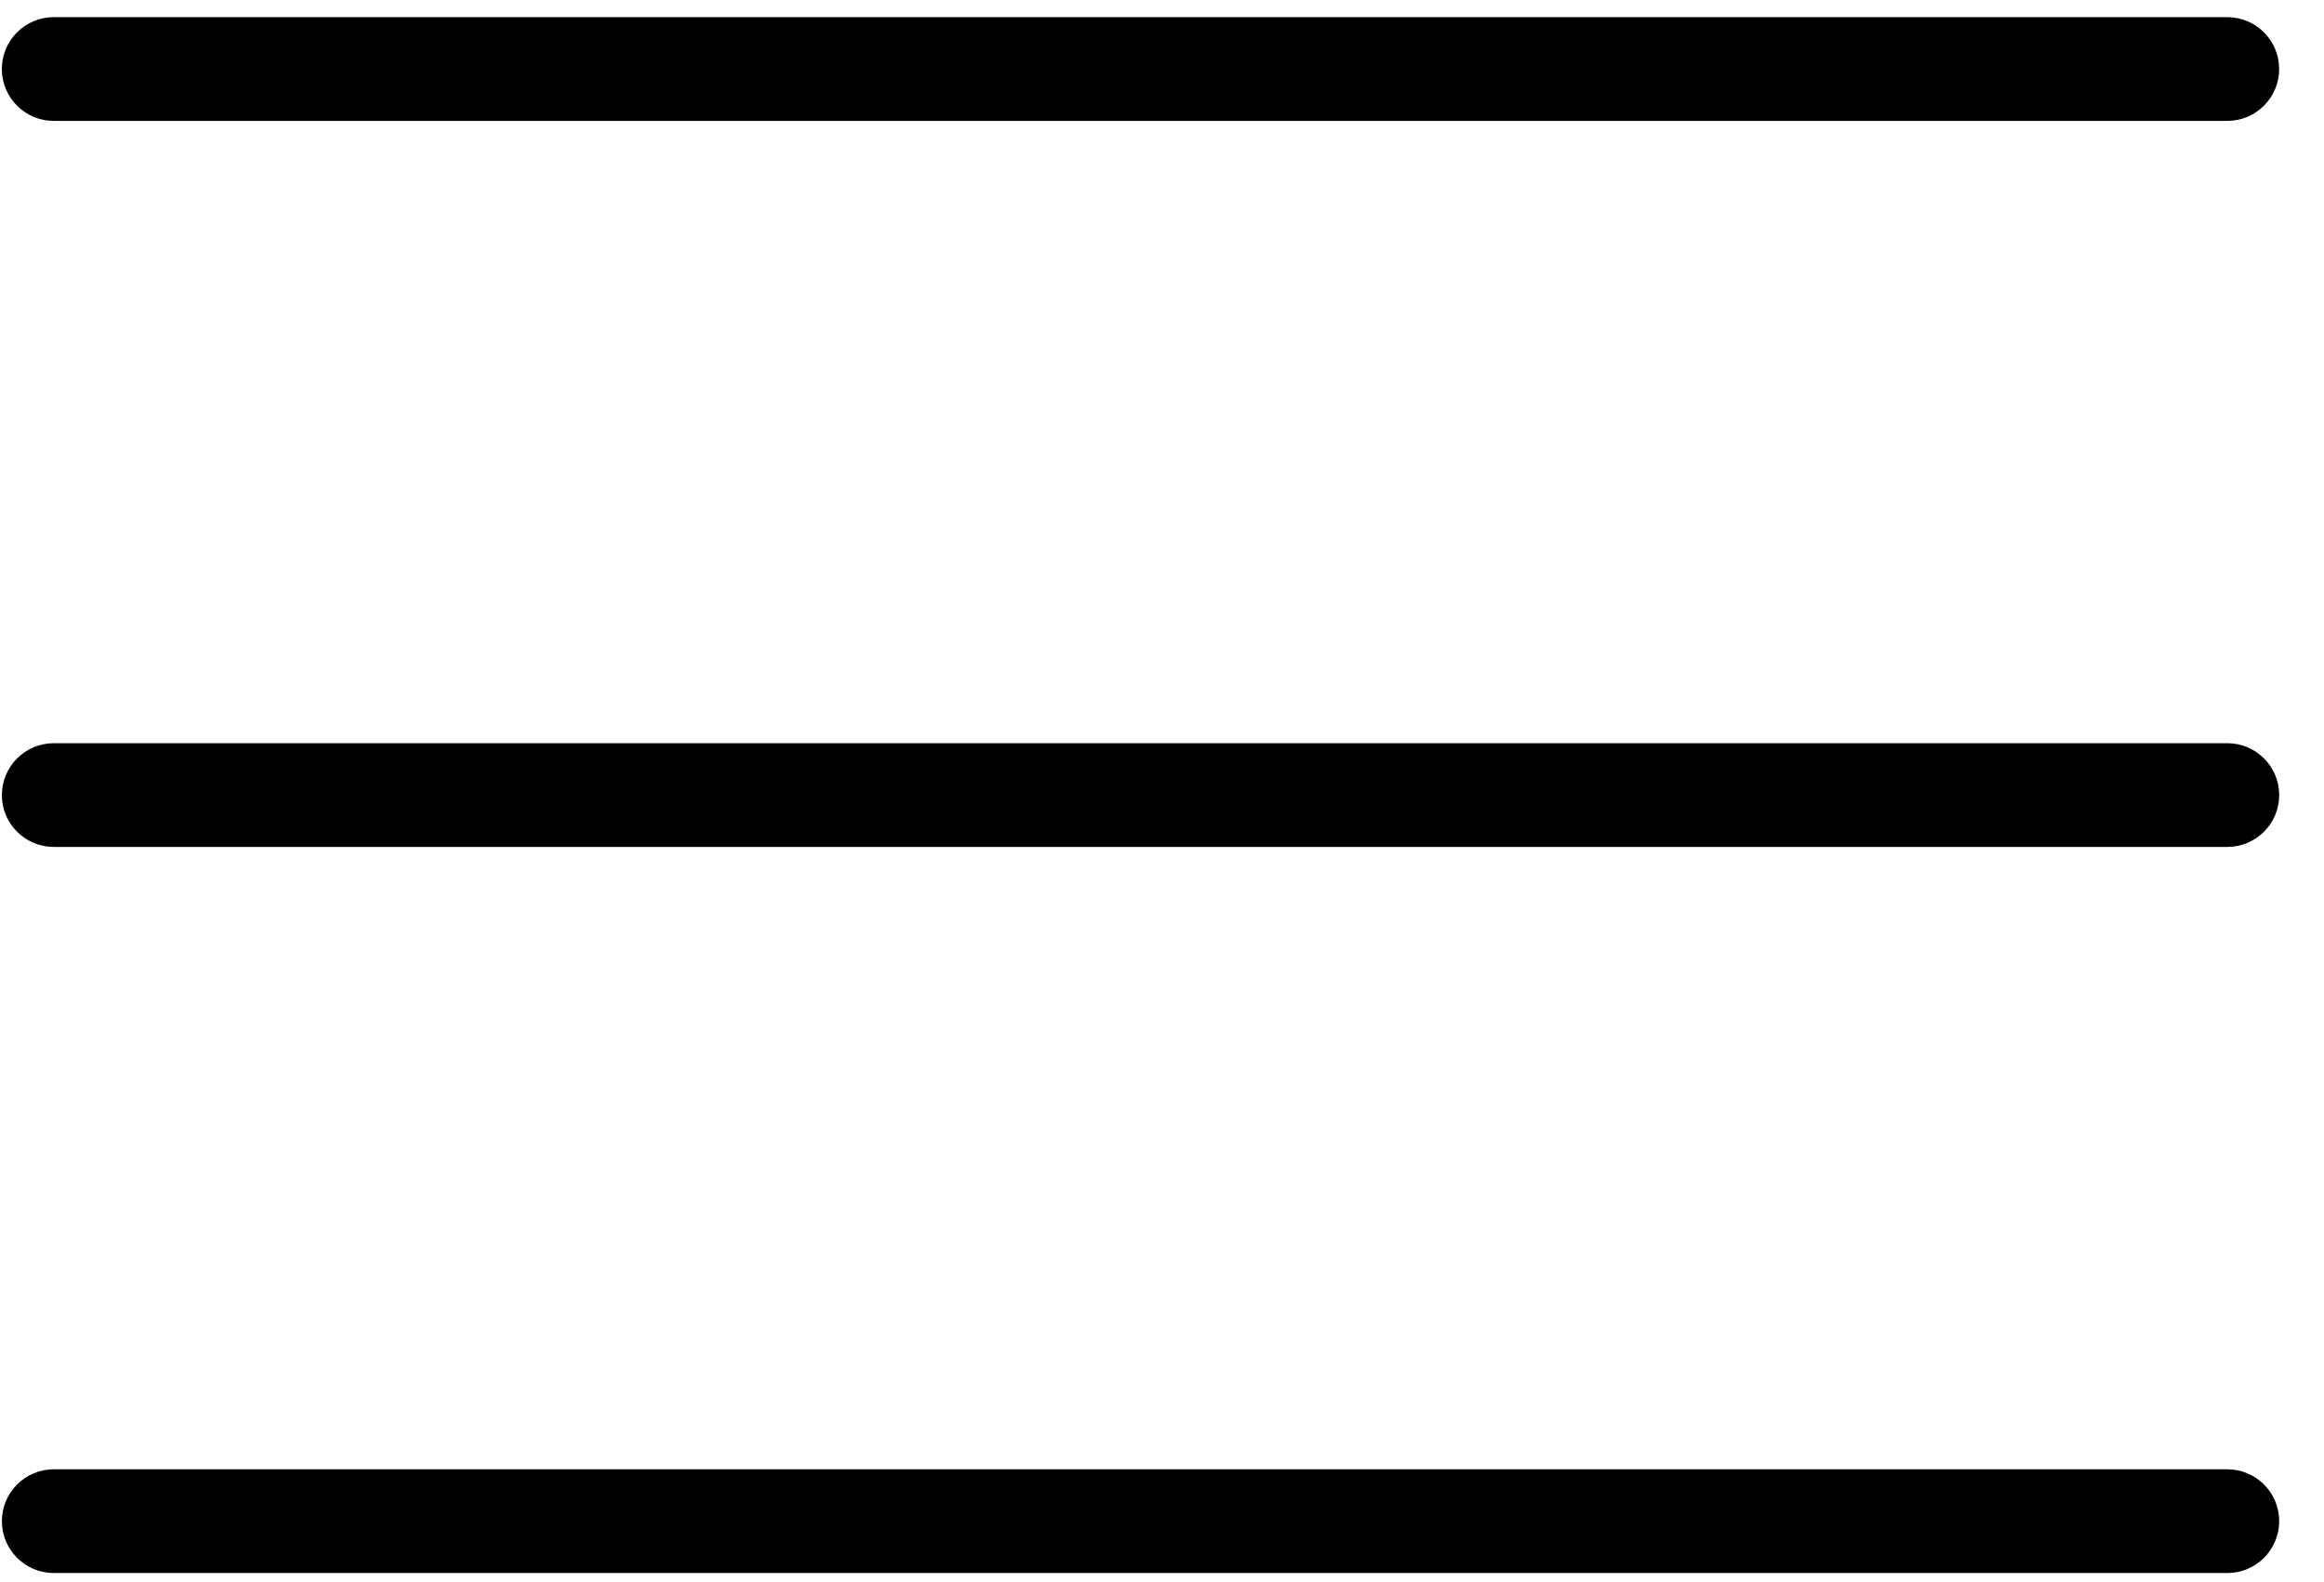 <!-- Generated by IcoMoon.io -->
<svg version="1.1" xmlns="http://www.w3.org/2000/svg" width="47" height="32" viewBox="0 0 47 32">
<title>hamburger</title>
<path d="M45.045 29.718c0.579 0 1.049 0.47 1.049 1.049s-0.47 1.049-1.049 1.049h-43.958c-0.579 0-1.049-0.47-1.049-1.049s0.47-1.049 1.049-1.049h43.958zM1.086 2.445c-0.579 0-1.049-0.47-1.049-1.049s0.47-1.049 1.049-1.049h43.958c0.579 0 1.049 0.47 1.049 1.049s-0.47 1.049-1.049 1.049h-43.958zM45.045 15.032c0.579 0 1.049 0.47 1.049 1.049s-0.47 1.049-1.049 1.049h-43.958c-0.579 0-1.049-0.47-1.049-1.049s0.47-1.049 1.049-1.049h43.958z"></path>
</svg>
